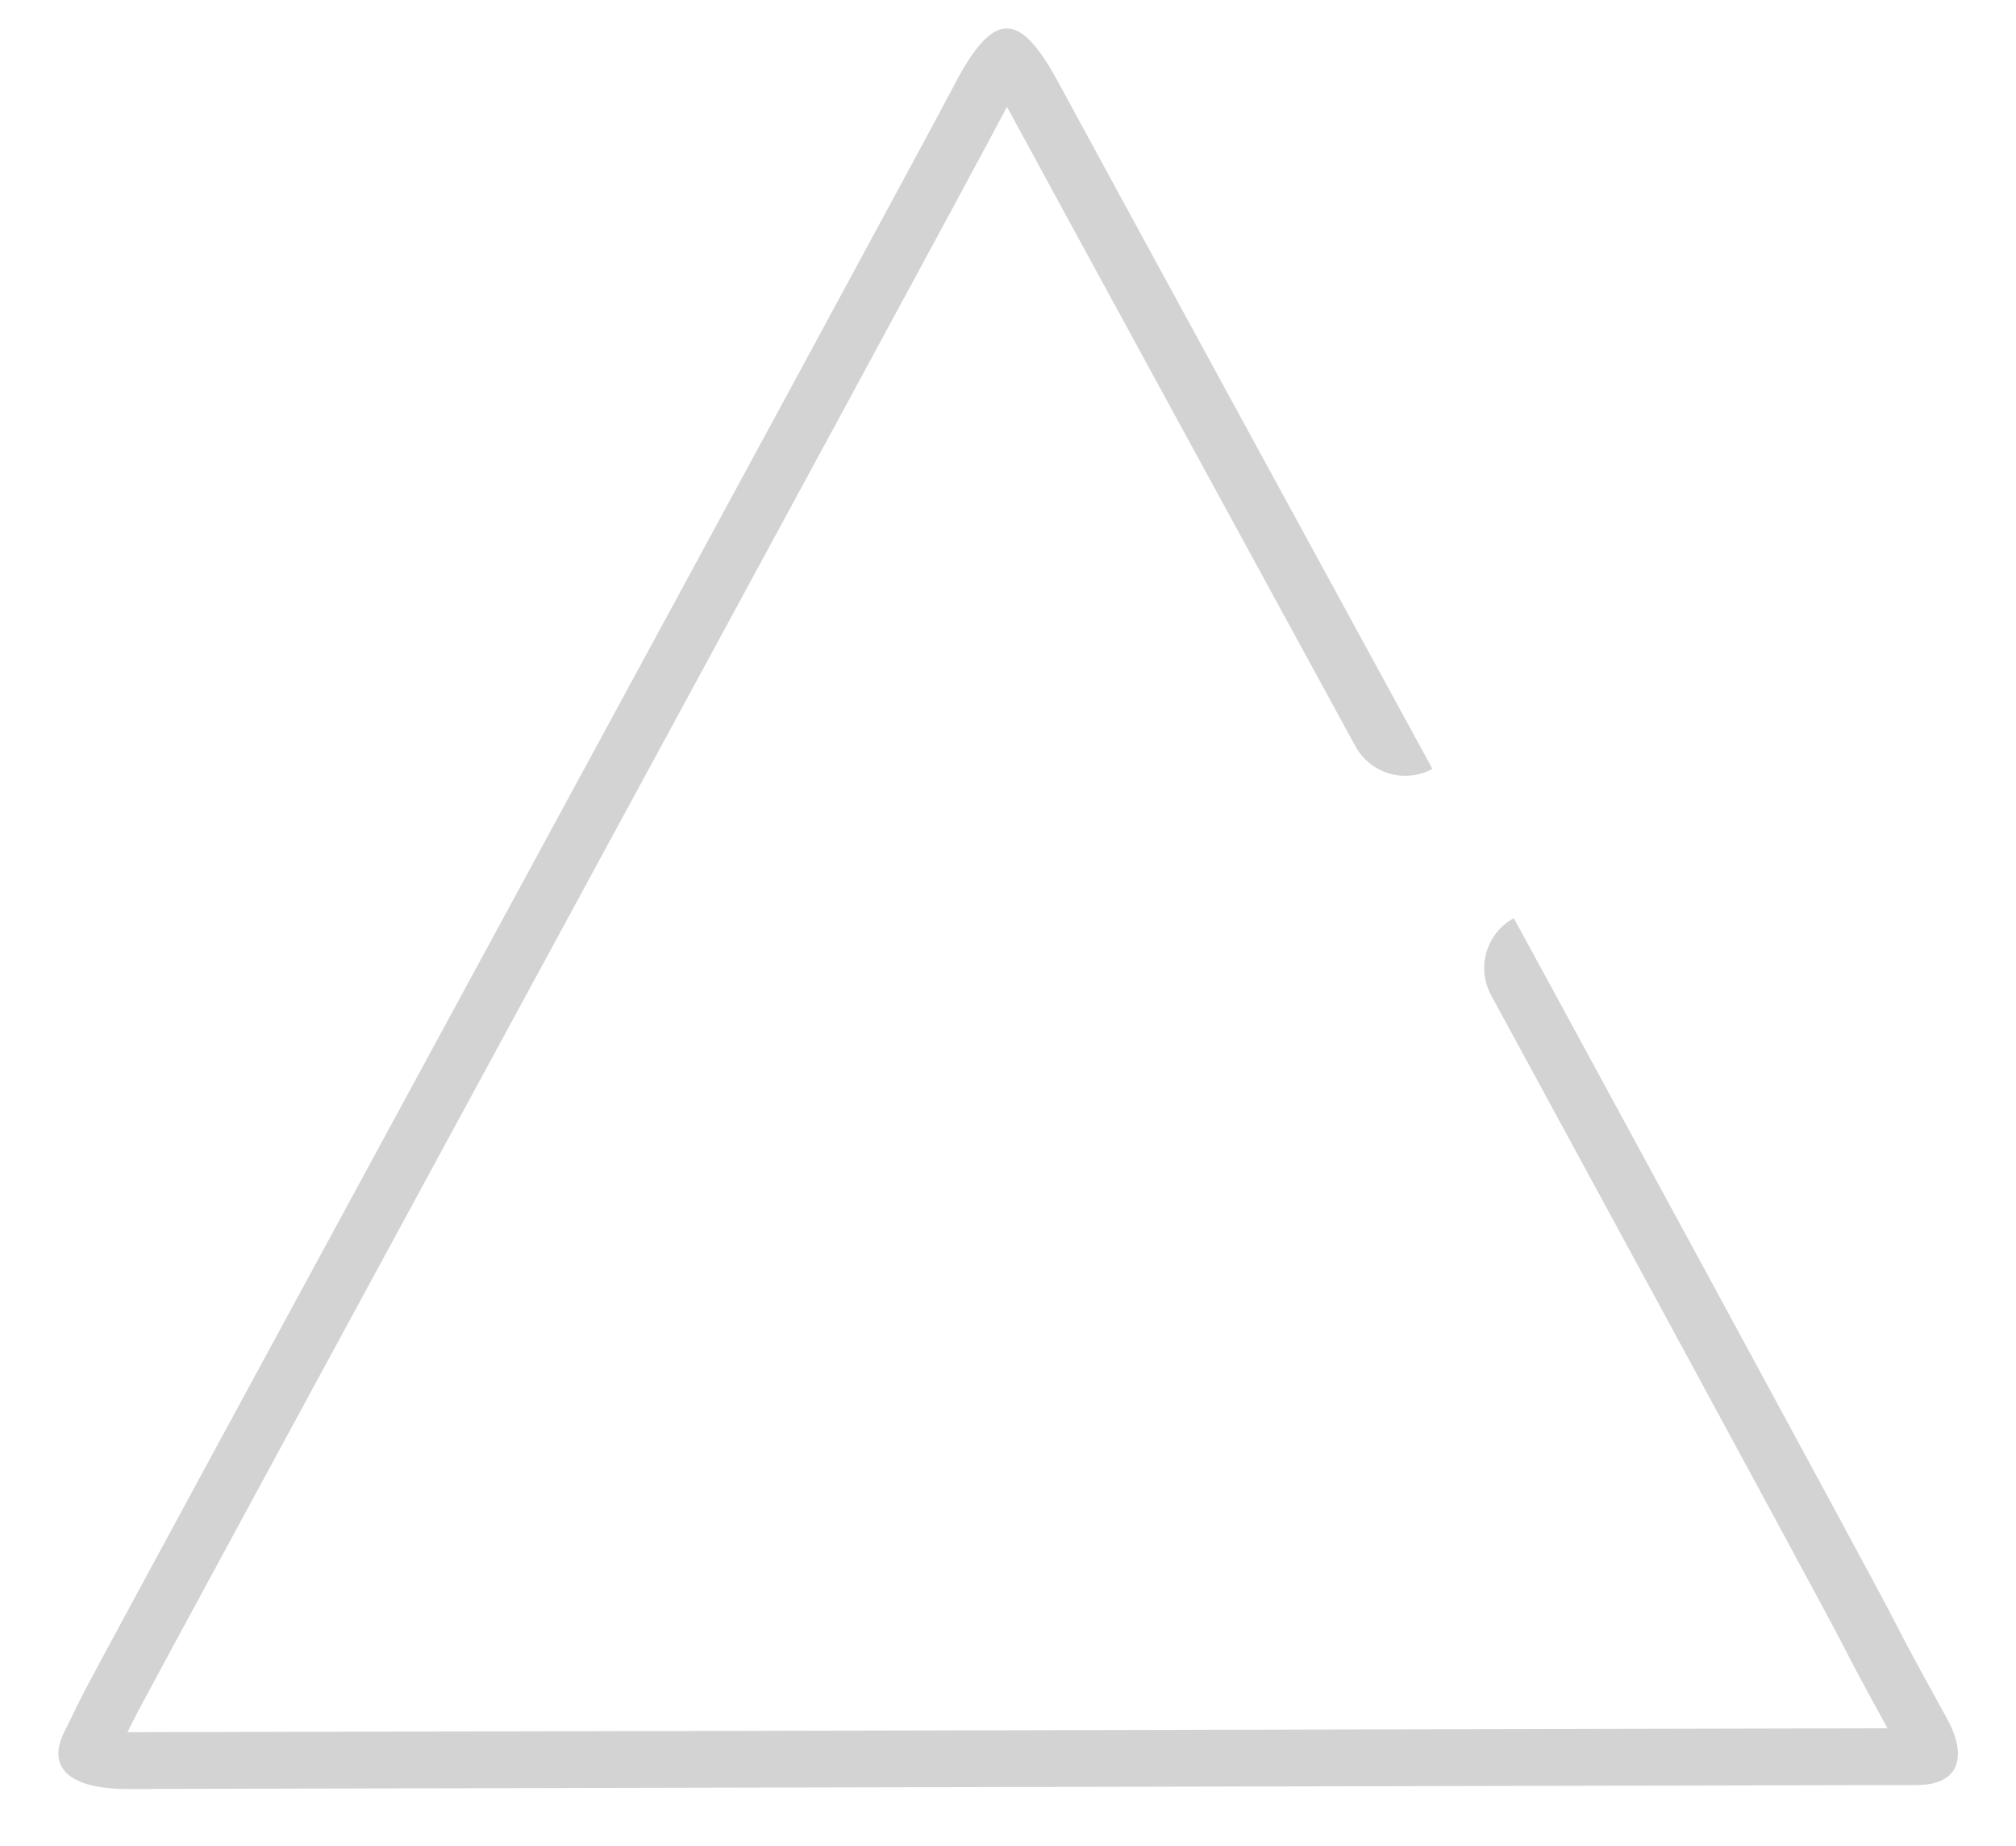<svg xmlns="http://www.w3.org/2000/svg" xmlns:xlink="http://www.w3.org/1999/xlink" width="71" height="65" viewBox="0 0 71 65"><defs><path id="jns4a" d="M1039.27 3436.09s11.66 21.44 12.43 22.96c.6 1.18 1.31 2.45 1.88 3.49.7 1.28.46 2.32-1.07 2.32l-63.02.14c-2.06 0-2.9-.76-2.18-2.1.2-.4.38-.79.7-1.41 1.23-2.36 28.5-52.5 30.61-56.52 1.39-2.65 2.3-2.6 3.69 0 .68 1.27 12.18 22.35 12.18 22.35"/><clipPath id="jns4b"><use fill="#fff" xlink:href="#jns4a"/></clipPath></defs><g><g transform="translate(-985 -3402)"><use fill="#fff" fill-opacity="0" stroke="#d3d3d3" stroke-linecap="round" stroke-miterlimit="50" stroke-width="4" clip-path="url(&quot;#jns4b&quot;)" xlink:href="#jns4a"/></g></g></svg>
